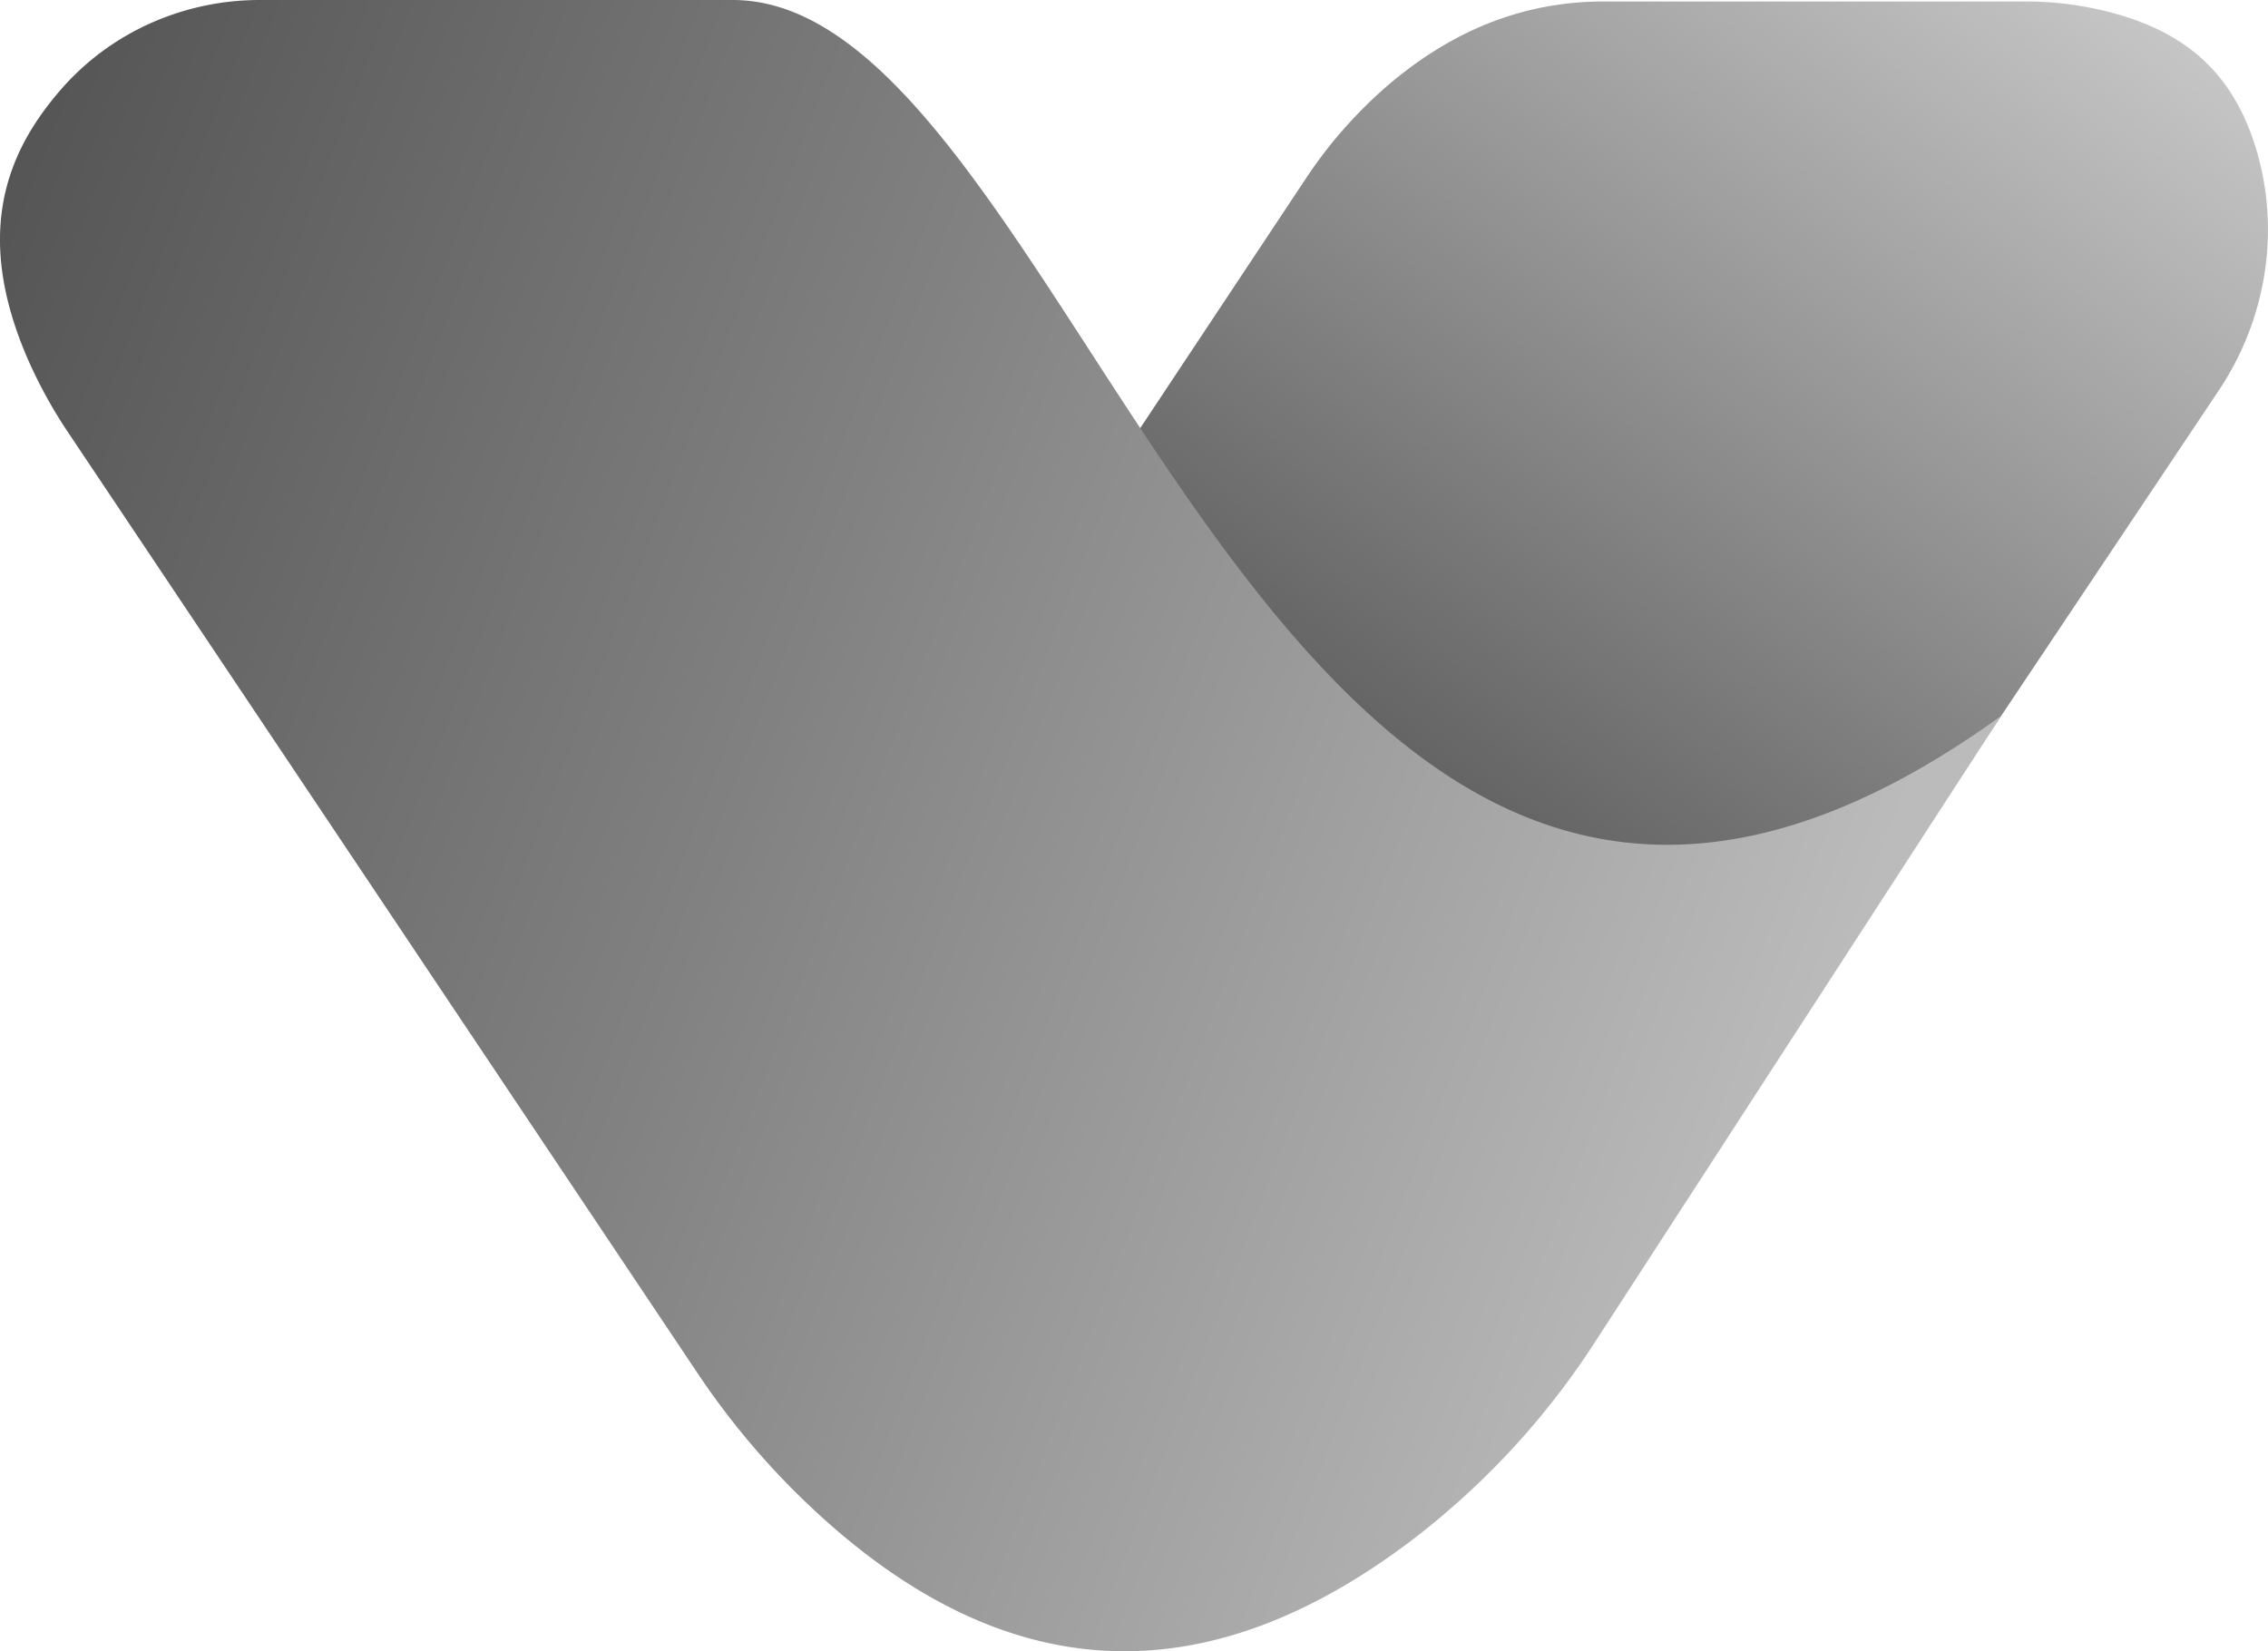 <svg xmlns="http://www.w3.org/2000/svg" xmlns:xlink="http://www.w3.org/1999/xlink" viewBox="0 0 1080 786.32">
    <defs>
        <linearGradient id="linear-gradient" x1="633" y1="425.74" x2="988.05" y2="-58.48" gradientUnits="userSpaceOnUse">
            <stop offset="0" stop-color="#555"/>
            <stop offset="1" stop-color="#ccc"/>
        </linearGradient>
        <linearGradient id="linear-gradient-2" x1="844.55" y1="550.81" x2="-55.8" y2="205.8" gradientUnits="userSpaceOnUse">
            <stop offset="0" stop-color="#bbb"/>
            <stop offset="0.54" stop-color="#818181"/>
            <stop offset="0.99" stop-color="#555"/>
        </linearGradient>
    </defs>
    <g class="icon_svg_mono">
        <path class="right-stroke" fill="url(#linear-gradient)" d="M532,220.4,621.47,85.57a216.5,216.5,0,0,1,37.94-43.65C689.21,16,723.56.46,764.76.71H964a159.27,159.27,0,0,1,45.42,6.4c29.11,8.68,53.51,25.46,65.07,64.34,11.47,38.6,4.66,80.33-17.54,113.91L916.25,395.77C733.36,527.13,639.56,377.91,532,220.4Z"/>
        <path class="left_stroke" fill="url(#linear-gradient-2)" d="M28.69,43c23.74-27.54,58.59-43,95-43H348.82c168.75-.31,258.9,590.18,604.1,340.94L759.7,638.84a373.23,373.23,0,0,1-90.55,97c-98.84,73.25-195.68,68.5-290.25-25.14a370,370,0,0,1-47.17-57.42L32.76,206.4A224.83,224.83,0,0,1,13.7,172.06C-14.08,109.12,5.24,70.19,28.69,43Z"/>
    </g>
</svg>